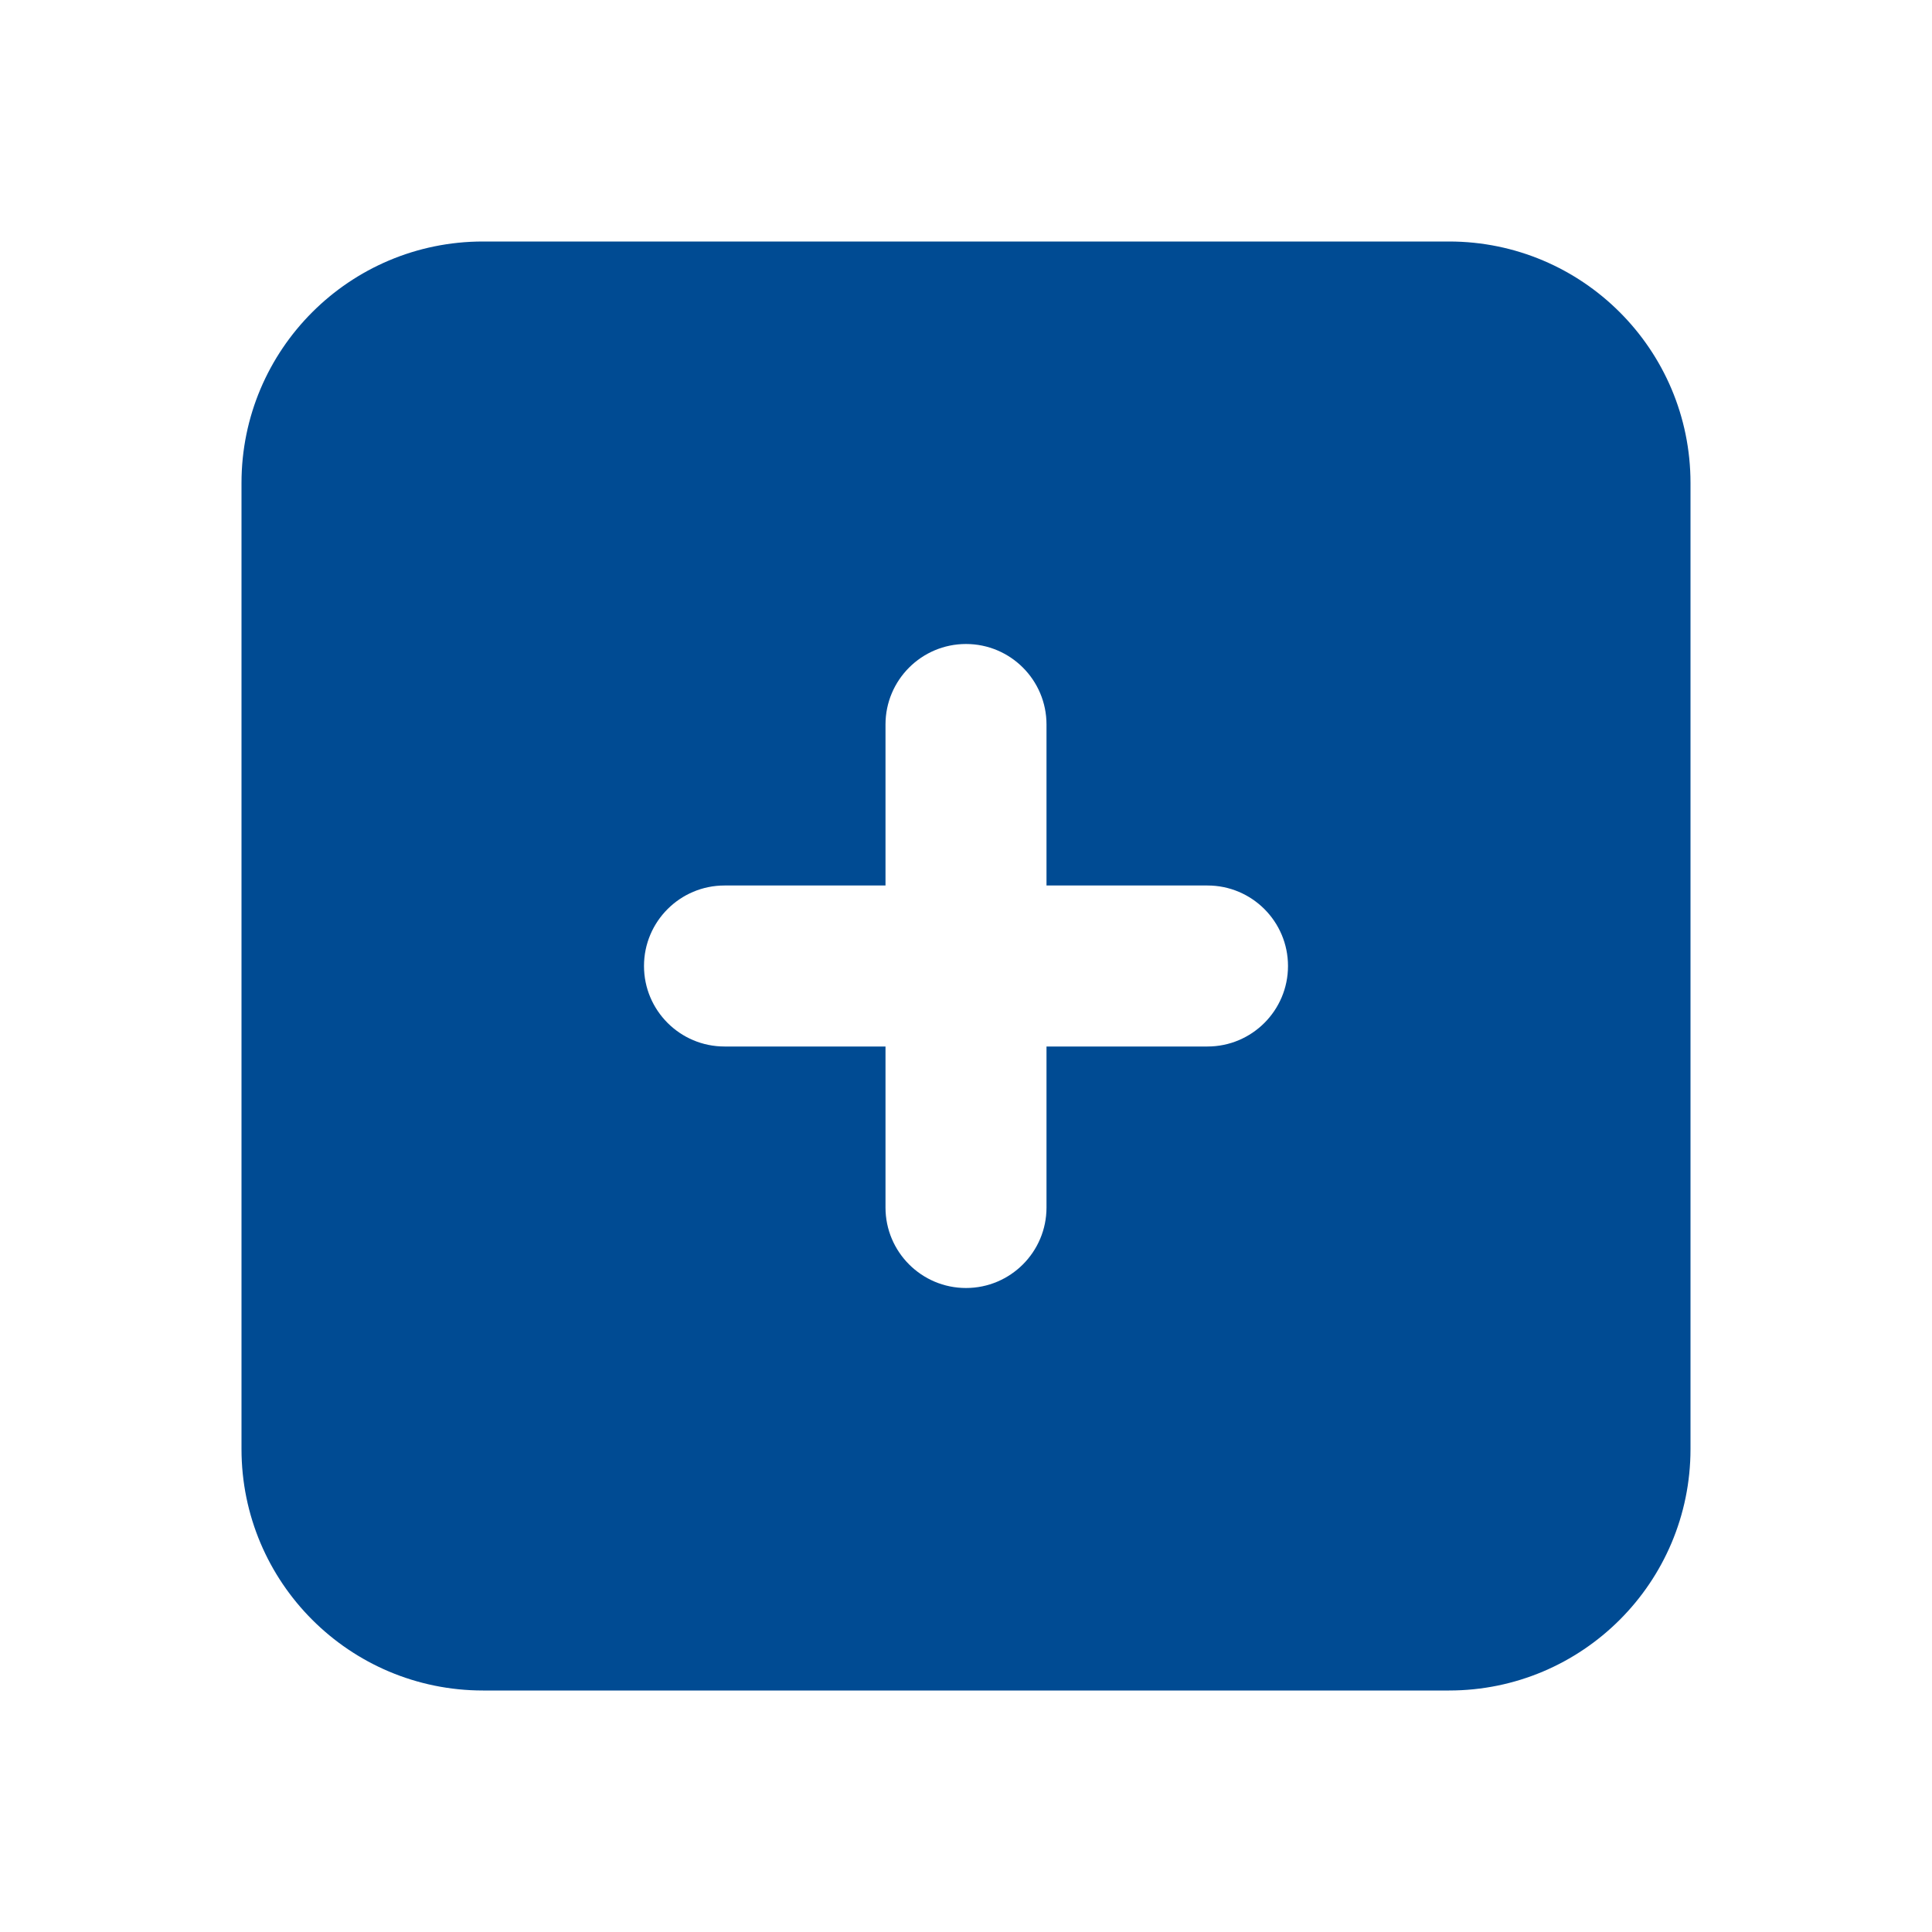 <svg xmlns="http://www.w3.org/2000/svg" width="24" height="24" viewBox="0 0 24 24">
    <defs>
        <filter id="prefix__a">
            <feColorMatrix in="SourceGraphic" values="0 0 0 0 0 0 0 0 0 0.294 0 0 0 0 0.576 0 0 0 1 0"/>
        </filter>
    </defs>
    <g fill="none" fill-rule="evenodd" filter="url(#prefix__a)" transform="translate(-1251 -2287)">
        <g>
            <path fill="#004B93" d="M18 3H6C4.343 3 3 4.343 3 6v12c0 1.657 1.343 3 3 3h12c1.657 0 3-1.343 3-3V6c0-1.657-1.343-3-3-3zm-3 10h-2v2c0 .552-.448 1-1 1s-1-.448-1-1v-2H9c-.552 0-1-.448-1-1s.448-1 1-1h2V9c0-.552.448-1 1-1s1 .448 1 1v2h2c.552 0 1 .448 1 1s-.448 1-1 1z" transform="translate(1251 2287)"/>
        </g>
    </g>
</svg>
